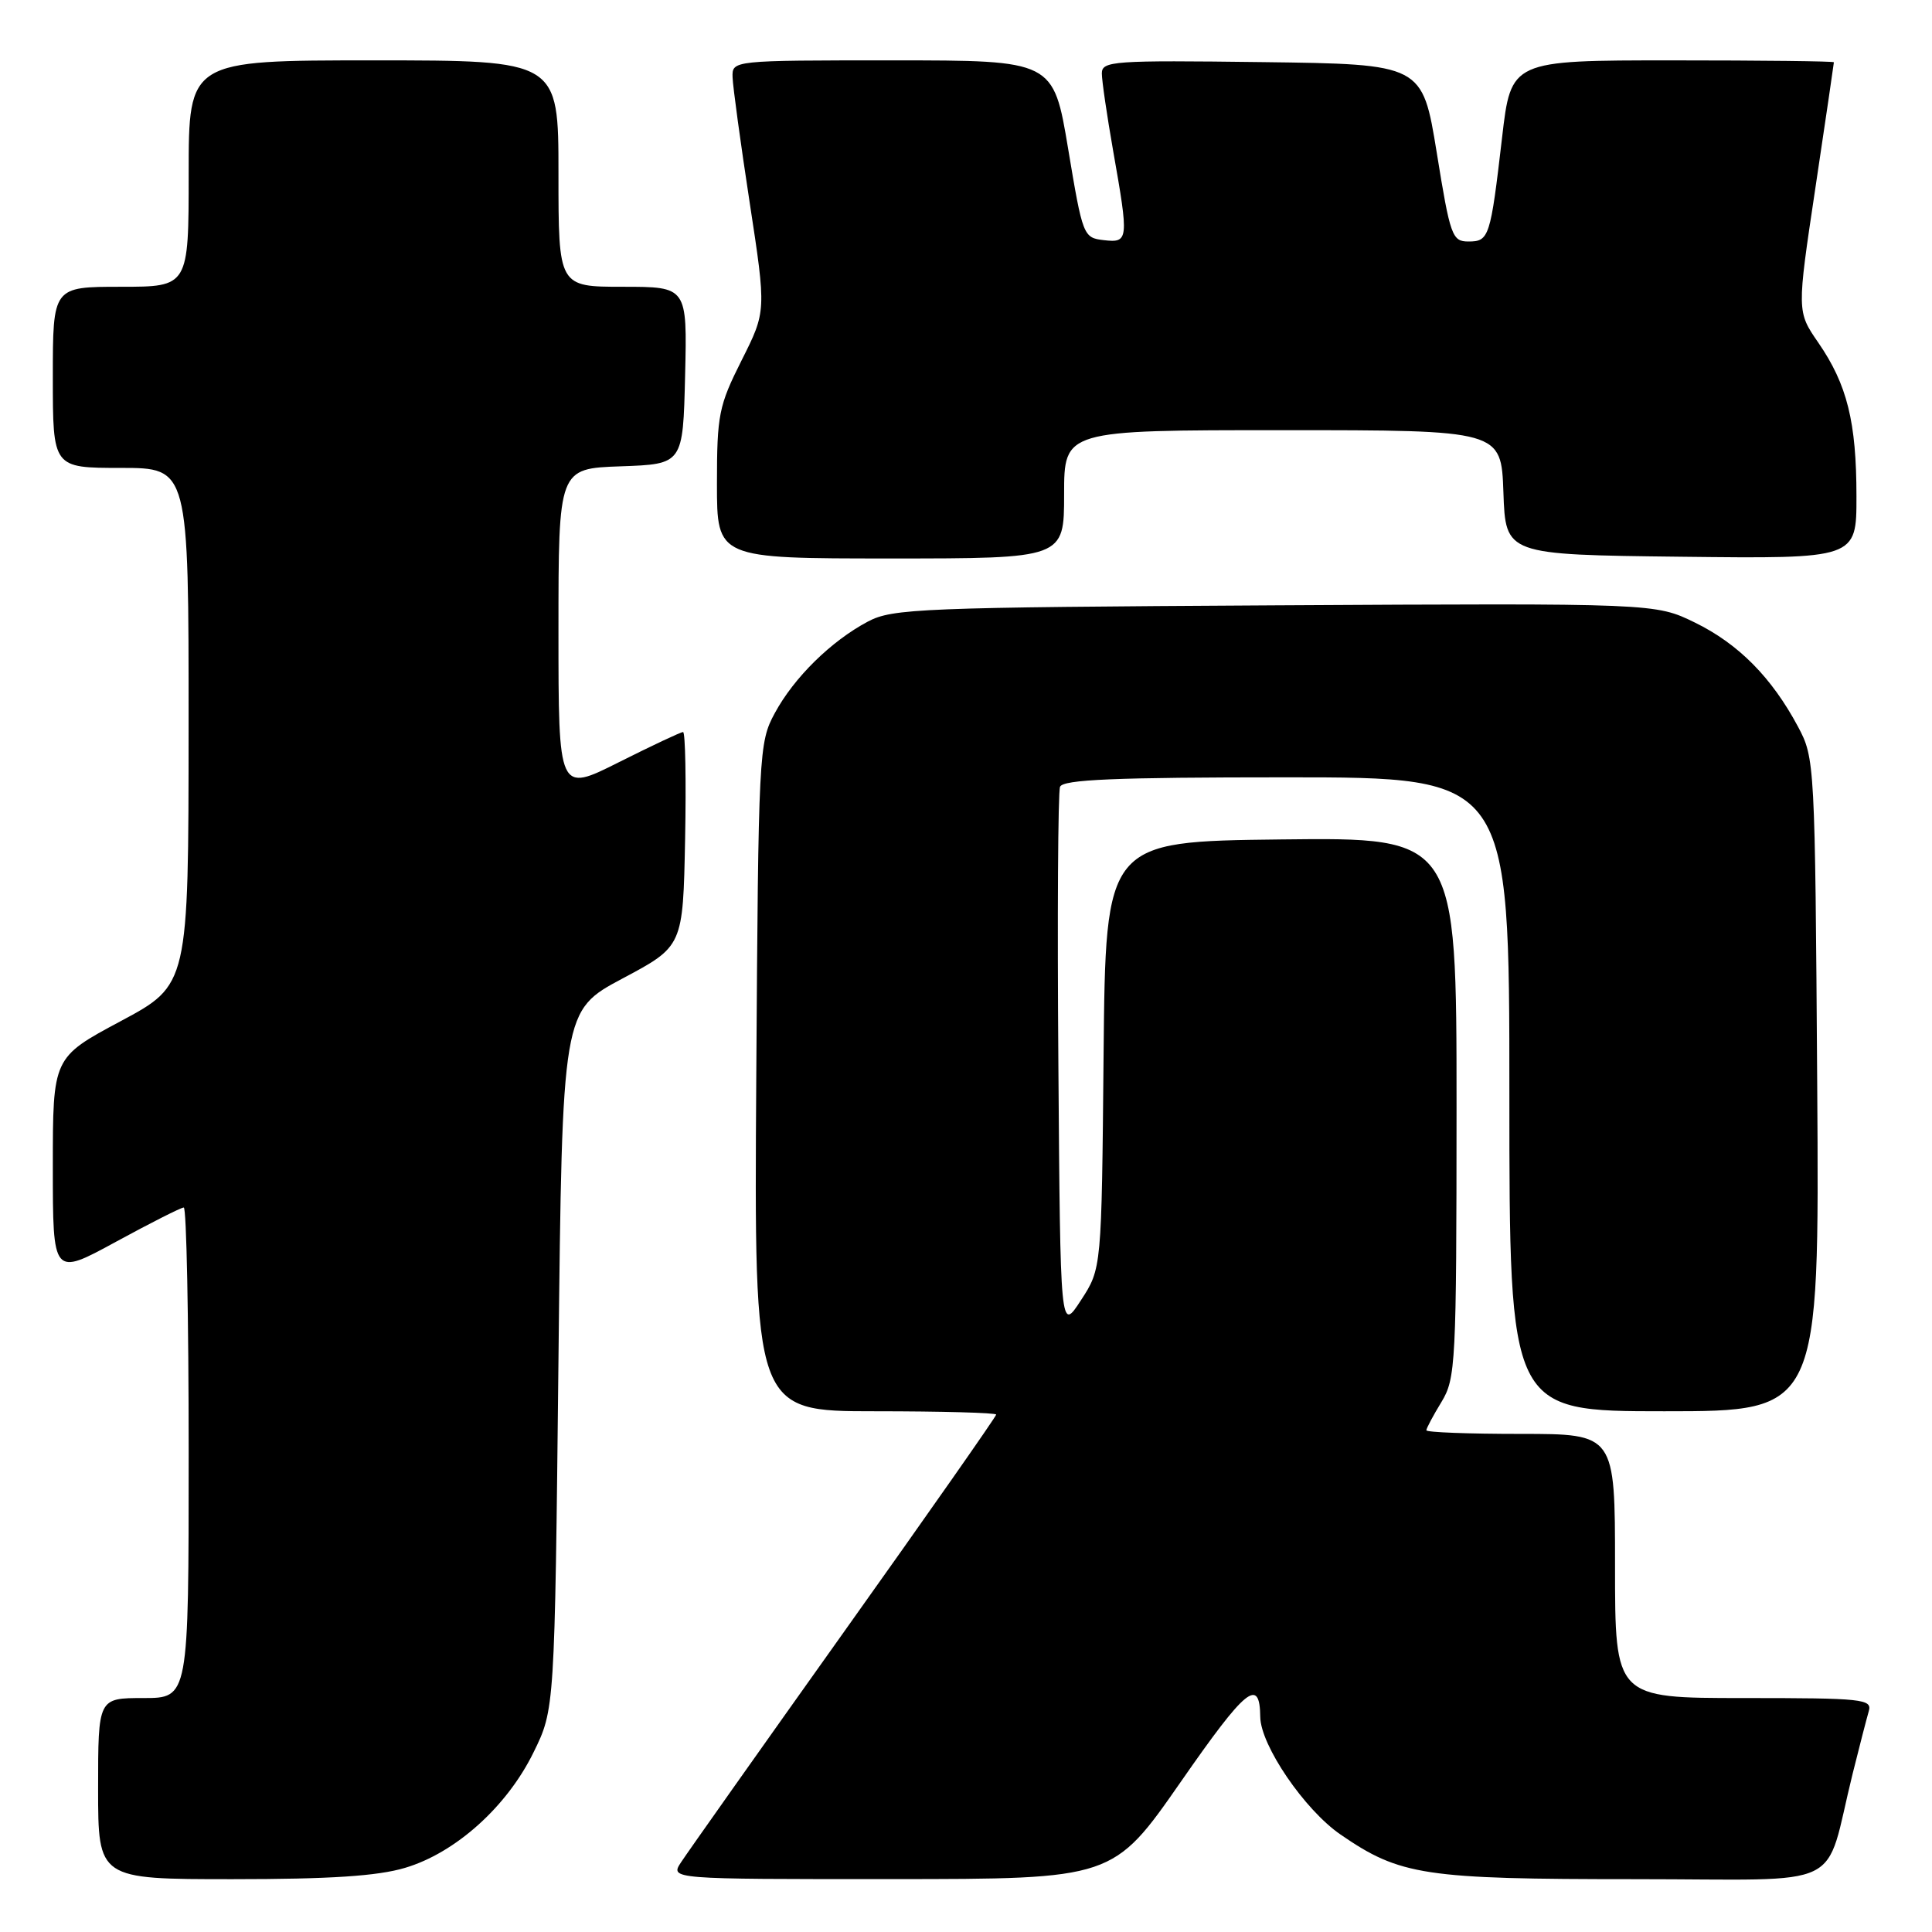 <?xml version="1.0" encoding="UTF-8" standalone="no"?>
<!DOCTYPE svg PUBLIC "-//W3C//DTD SVG 1.1//EN" "http://www.w3.org/Graphics/SVG/1.1/DTD/svg11.dtd" >
<svg xmlns="http://www.w3.org/2000/svg" xmlns:xlink="http://www.w3.org/1999/xlink" version="1.1" viewBox="0 0 256 256">
 <g >
 <path fill="currentColor"
d=" M 53.67 247.50 C 60.35 245.52 67.17 239.40 70.69 232.21 C 73.50 226.50 73.50 226.50 74.00 180.21 C 74.50 133.91 74.50 133.91 82.50 129.65 C 90.50 125.39 90.50 125.39 90.78 111.20 C 90.93 103.39 90.81 97.00 90.51 97.00 C 90.20 97.00 86.37 98.81 81.98 101.01 C 74.00 105.02 74.00 105.02 74.00 83.55 C 74.00 62.08 74.00 62.08 82.25 61.79 C 90.50 61.50 90.50 61.50 90.78 49.75 C 91.06 38.00 91.06 38.00 82.53 38.00 C 74.00 38.00 74.00 38.00 74.00 23.00 C 74.00 8.00 74.00 8.00 49.50 8.00 C 25.00 8.00 25.00 8.00 25.00 23.00 C 25.00 38.00 25.00 38.00 16.00 38.00 C 7.00 38.00 7.00 38.00 7.00 50.00 C 7.00 62.00 7.00 62.00 16.00 62.00 C 25.00 62.00 25.00 62.00 24.99 96.25 C 24.98 130.50 24.98 130.50 15.99 135.31 C 7.00 140.12 7.00 140.12 7.00 154.61 C 7.00 169.10 7.00 169.10 15.35 164.55 C 19.94 162.05 23.99 160.00 24.35 160.00 C 24.71 160.00 25.00 174.62 25.00 192.50 C 25.00 225.00 25.00 225.00 19.00 225.00 C 13.00 225.00 13.00 225.00 13.00 237.00 C 13.00 249.00 13.00 249.00 30.82 249.00 C 43.72 249.00 50.03 248.59 53.67 247.50 Z  M 156.49 236.06 C 165.10 223.67 166.93 222.18 166.99 227.50 C 167.04 231.27 172.86 239.81 177.62 243.08 C 185.52 248.52 188.71 249.00 216.62 249.00 C 245.22 249.00 241.58 250.77 245.49 235.00 C 246.38 231.43 247.34 227.71 247.62 226.75 C 248.10 225.13 246.85 225.00 231.07 225.00 C 214.00 225.00 214.00 225.00 214.00 207.50 C 214.00 190.00 214.00 190.00 201.50 190.00 C 194.62 190.00 189.00 189.79 189.00 189.52 C 189.00 189.26 189.90 187.57 191.00 185.77 C 192.89 182.66 192.99 180.71 193.00 146.73 C 193.00 110.96 193.00 110.96 169.75 111.23 C 146.50 111.50 146.50 111.50 146.23 139.79 C 145.97 168.09 145.97 168.09 143.23 172.29 C 140.50 176.50 140.50 176.50 140.24 141.01 C 140.09 121.48 140.19 104.95 140.46 104.26 C 140.83 103.29 147.70 103.00 170.47 103.00 C 200.00 103.00 200.00 103.00 200.00 145.00 C 200.00 187.00 200.00 187.00 220.54 187.00 C 241.08 187.00 241.08 187.00 240.79 143.75 C 240.50 101.05 240.47 100.45 238.24 96.28 C 234.76 89.77 230.37 85.33 224.60 82.50 C 219.33 79.93 219.33 79.93 168.92 80.21 C 121.98 80.48 118.26 80.63 115.00 82.36 C 110.11 84.96 105.21 89.78 102.66 94.50 C 100.55 98.40 100.49 99.57 100.21 142.75 C 99.92 187.00 99.92 187.00 115.96 187.00 C 124.78 187.00 132.00 187.20 132.00 187.44 C 132.00 187.69 122.94 200.63 111.86 216.19 C 100.78 231.76 91.06 245.51 90.25 246.75 C 88.77 249.00 88.77 249.00 118.13 248.99 C 147.50 248.98 147.50 248.98 156.49 236.06 Z  M 141.00 65.50 C 141.00 57.00 141.00 57.00 169.96 57.00 C 198.92 57.00 198.92 57.00 199.21 65.25 C 199.50 73.50 199.50 73.50 222.75 73.77 C 246.00 74.04 246.00 74.04 245.99 65.77 C 245.99 55.91 244.76 50.96 240.94 45.41 C 238.09 41.28 238.09 41.28 240.55 24.89 C 241.90 15.87 243.00 8.39 243.00 8.25 C 243.00 8.11 233.38 8.00 221.61 8.00 C 200.22 8.00 200.22 8.00 199.03 18.25 C 197.49 31.47 197.32 32.00 194.57 32.00 C 192.42 32.00 192.16 31.28 190.38 20.25 C 188.47 8.50 188.47 8.50 167.24 8.23 C 147.48 7.98 146.00 8.08 146.00 9.73 C 146.00 10.70 146.68 15.32 147.50 20.00 C 149.59 31.84 149.55 32.20 146.25 31.82 C 143.55 31.51 143.46 31.27 141.54 19.75 C 139.58 8.00 139.58 8.00 118.29 8.00 C 97.00 8.00 97.00 8.00 97.07 10.25 C 97.11 11.49 98.13 18.97 99.34 26.87 C 101.54 41.24 101.54 41.24 98.27 47.74 C 95.24 53.77 95.00 54.95 95.00 64.12 C 95.00 74.00 95.00 74.00 118.00 74.00 C 141.00 74.00 141.00 74.00 141.00 65.50 Z "/>
</g>
</svg>